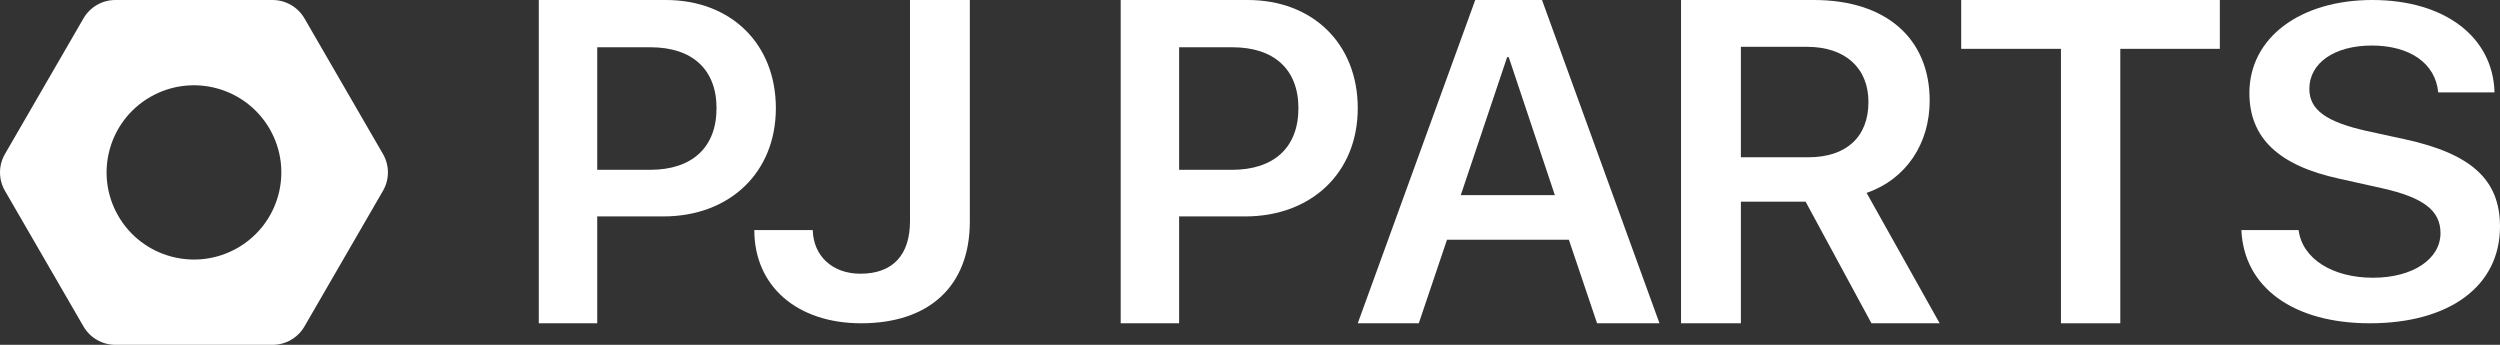 <?xml version="1.0" encoding="UTF-8"?>
<svg width="116px" height="16px" viewBox="0 0 116 16" version="1.1" xmlns="http://www.w3.org/2000/svg" xmlns:xlink="http://www.w3.org/1999/xlink">
    <rect x="0" y="0" width="116" height="16" fill="#333333" stroke="none"/>
    <!-- Generator: Sketch 46.2 (44496) - http://www.bohemiancoding.com/sketch -->
    <title>Page 1</title>
    <desc>Created with Sketch.</desc>
    <defs></defs>
    <g id="Page-1" stroke="none" stroke-width="1" fill="none" fill-rule="evenodd">
        <g id="Desktop-HD-Copy" transform="translate(-131, -20)" fill="#FFFFFF">
            <g id="Page-1" transform="translate(131, 20)">
                <path d="M11.027,11.501 C9.088,12.617 6.609,11.955 5.489,10.021 C4.37,8.088 5.034,5.615 6.973,4.499 C8.912,3.383 11.391,4.045 12.511,5.979 C13.63,7.912 12.966,10.384 11.027,11.501 M12.646,0 L5.354,0 C4.744,0 4.18,0.325 3.874,0.852 L0.229,7.148 C-0.076,7.675 -0.076,8.325 0.229,8.852 L3.874,15.148 C4.18,15.675 4.744,16 5.354,16 L12.646,16 C13.256,16 13.82,15.675 14.126,15.148 L17.771,8.852 C18.076,8.325 18.076,7.675 17.771,7.148 L14.126,0.852 C13.82,0.325 13.256,0 12.646,0" id="Fill-1"></path>
                <path d="M27.711,7.879 L30.169,7.879 C32.113,7.879 33.247,6.84 33.247,5.021 C33.247,3.222 32.123,2.193 30.18,2.193 L27.711,2.193 L27.711,7.879 Z M30.894,0 C33.909,0 36,2.027 36,5.021 C36,8.015 33.846,10.042 30.778,10.042 L27.711,10.042 L27.711,15 L25,15 L25,0 L30.894,0 Z" id="Fill-3"></path>
                <path d="M37.711,10.675 C37.743,11.886 38.628,12.7 39.924,12.7 C41.415,12.7 42.224,11.845 42.224,10.258 L42.224,0 L45,0 L45,10.278 C45,13.27 43.121,15 39.957,15 C36.987,15 35,13.28 35,10.675 L37.711,10.675 Z" id="Fill-5"></path>
                <path d="M54.711,7.879 L57.169,7.879 C59.113,7.879 60.247,6.84 60.247,5.021 C60.247,3.222 59.123,2.193 57.179,2.193 L54.711,2.193 L54.711,7.879 Z M57.894,0 C60.909,0 63,2.027 63,5.021 C63,8.015 60.846,10.042 57.778,10.042 L54.711,10.042 L54.711,15 L52,15 L52,0 L57.894,0 Z" id="Fill-7"></path>
                <path d="M67.78,9.054 L72.145,9.054 L70.005,2.651 L69.931,2.651 L67.78,9.054 Z M72.795,11.123 L67.141,11.123 L65.832,15 L63,15 L68.451,0 L71.549,0 L77,15 L74.104,15 L72.795,11.123 Z" id="Fill-9"></path>
                <path d="M80.777,7.297 L83.909,7.297 C85.674,7.297 86.696,6.351 86.696,4.73 C86.696,3.15 85.609,2.173 83.855,2.173 L80.777,2.173 L80.777,7.297 Z M80.777,15 L78,15 L78,0 L84.167,0 C87.525,0 89.537,1.798 89.537,4.667 C89.537,6.653 88.461,8.306 86.61,8.95 L90,15 L86.836,15 L83.779,9.356 L80.777,9.356 L80.777,15 Z" id="Fill-11"></path>
                <path d="M106.655,10.674 C106.825,12.012 108.237,12.887 110.106,12.887 C111.954,12.887 113.239,12.022 113.239,10.815 C113.239,9.769 112.453,9.165 110.52,8.732 L108.535,8.29 C105.71,7.676 104.372,6.388 104.372,4.316 C104.372,1.741 106.74,0 110.074,0 C113.451,0 115.681,1.73 115.745,4.286 L113.133,4.286 C113.005,2.928 111.805,2.113 110.053,2.113 C108.322,2.113 107.154,2.918 107.154,4.125 C107.154,5.091 107.929,5.654 109.809,6.076 L111.572,6.459 C114.683,7.133 116,8.35 116,10.513 C116,13.27 113.664,15 109.958,15 C106.432,15 104.117,13.35 104,10.674 L106.655,10.674 Z" id="Fill-15"></path>
                <polygon id="Fill-13" points="95.628 15 95.628 2.266 91 2.266 91 0 103 0 103 2.266 98.382 2.266 98.382 15"></polygon>
            </g>
        </g>
    </g>
</svg>